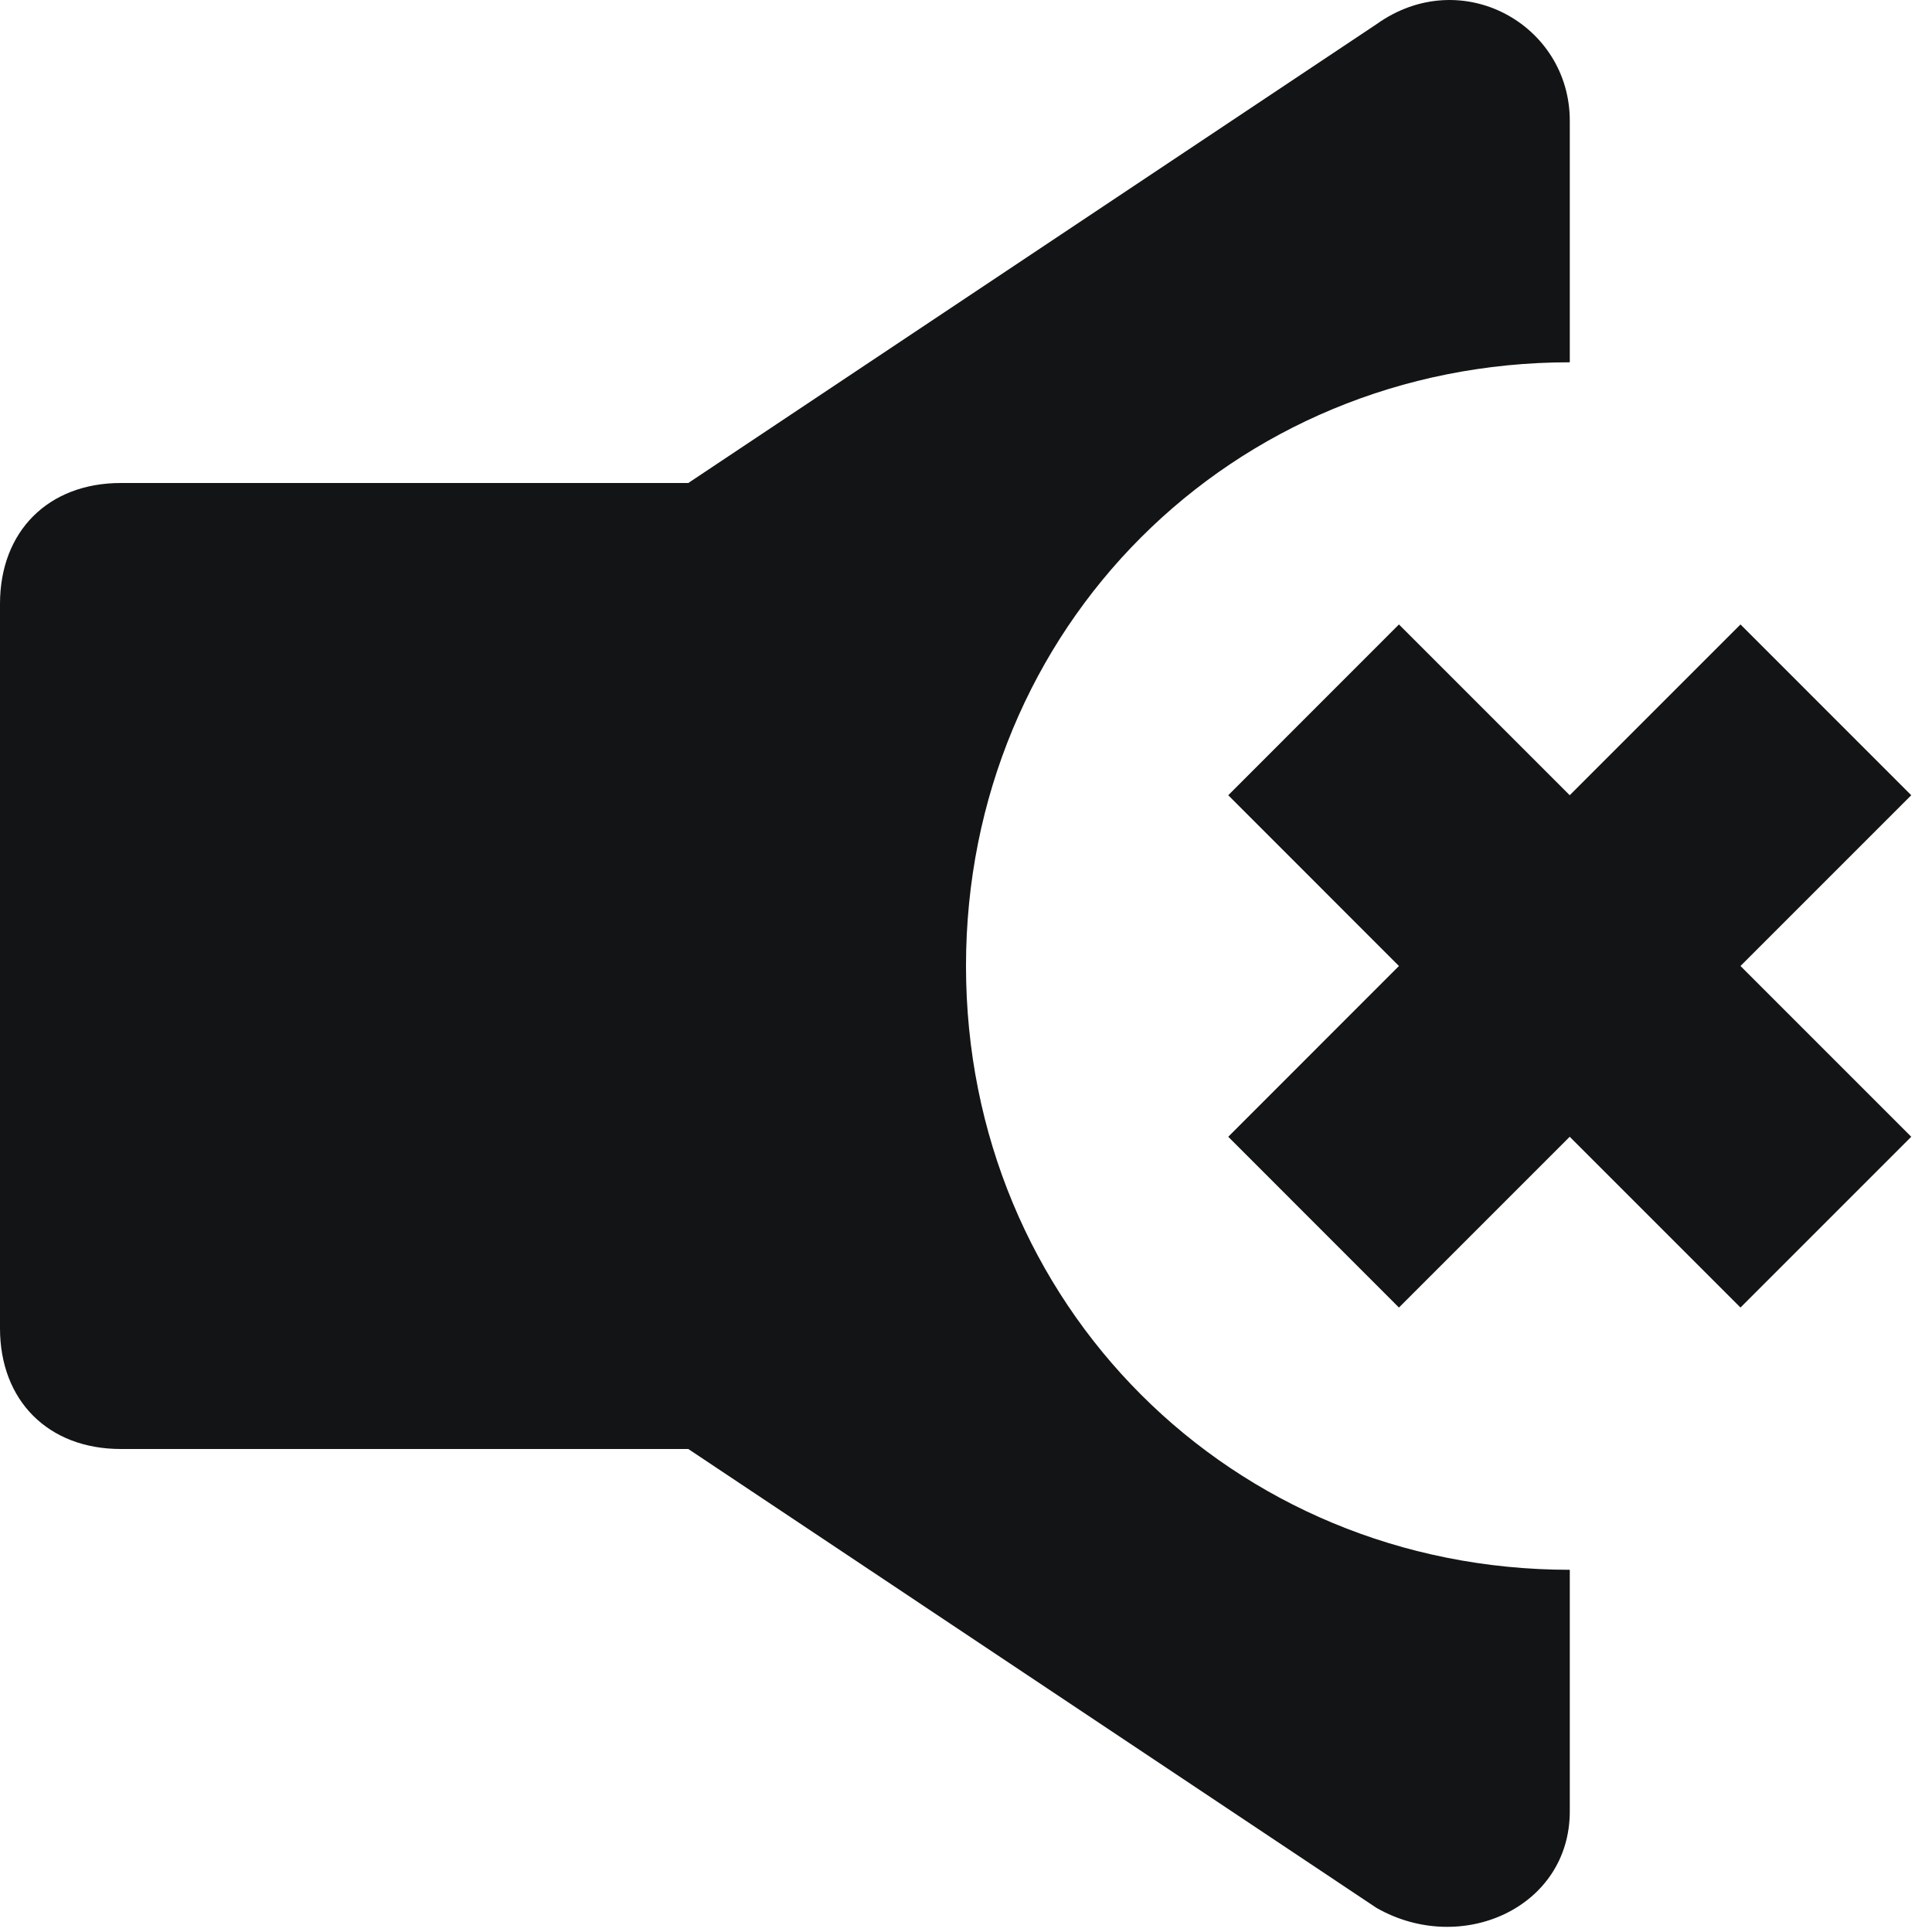 <svg width="23" height="23" viewBox="0 0 23 23" fill="none" xmlns="http://www.w3.org/2000/svg">
<path fill-rule="evenodd" clip-rule="evenodd" d="M18.688 4.313C14.662 4.313 11.5 7.475 11.5 11.5C11.5 15.525 14.662 18.688 18.688 18.688V21.563C18.688 22.713 17.394 23.288 16.387 22.713L8.194 17.25H1.438C0.575 17.25 0 16.675 0 15.813V7.188C0 6.325 0.575 5.75 1.438 5.75H8.194L16.387 0.288C17.394 -0.431 18.688 0.288 18.688 1.438V4.313ZM18.687 9.467L20.72 7.434L22.753 9.467L20.72 11.5L22.753 13.533L20.72 15.566L18.687 13.533L16.654 15.566L14.622 13.533L16.654 11.5L14.622 9.467L16.654 7.434L18.687 9.467Z" fill="#131415"/>
</svg>

